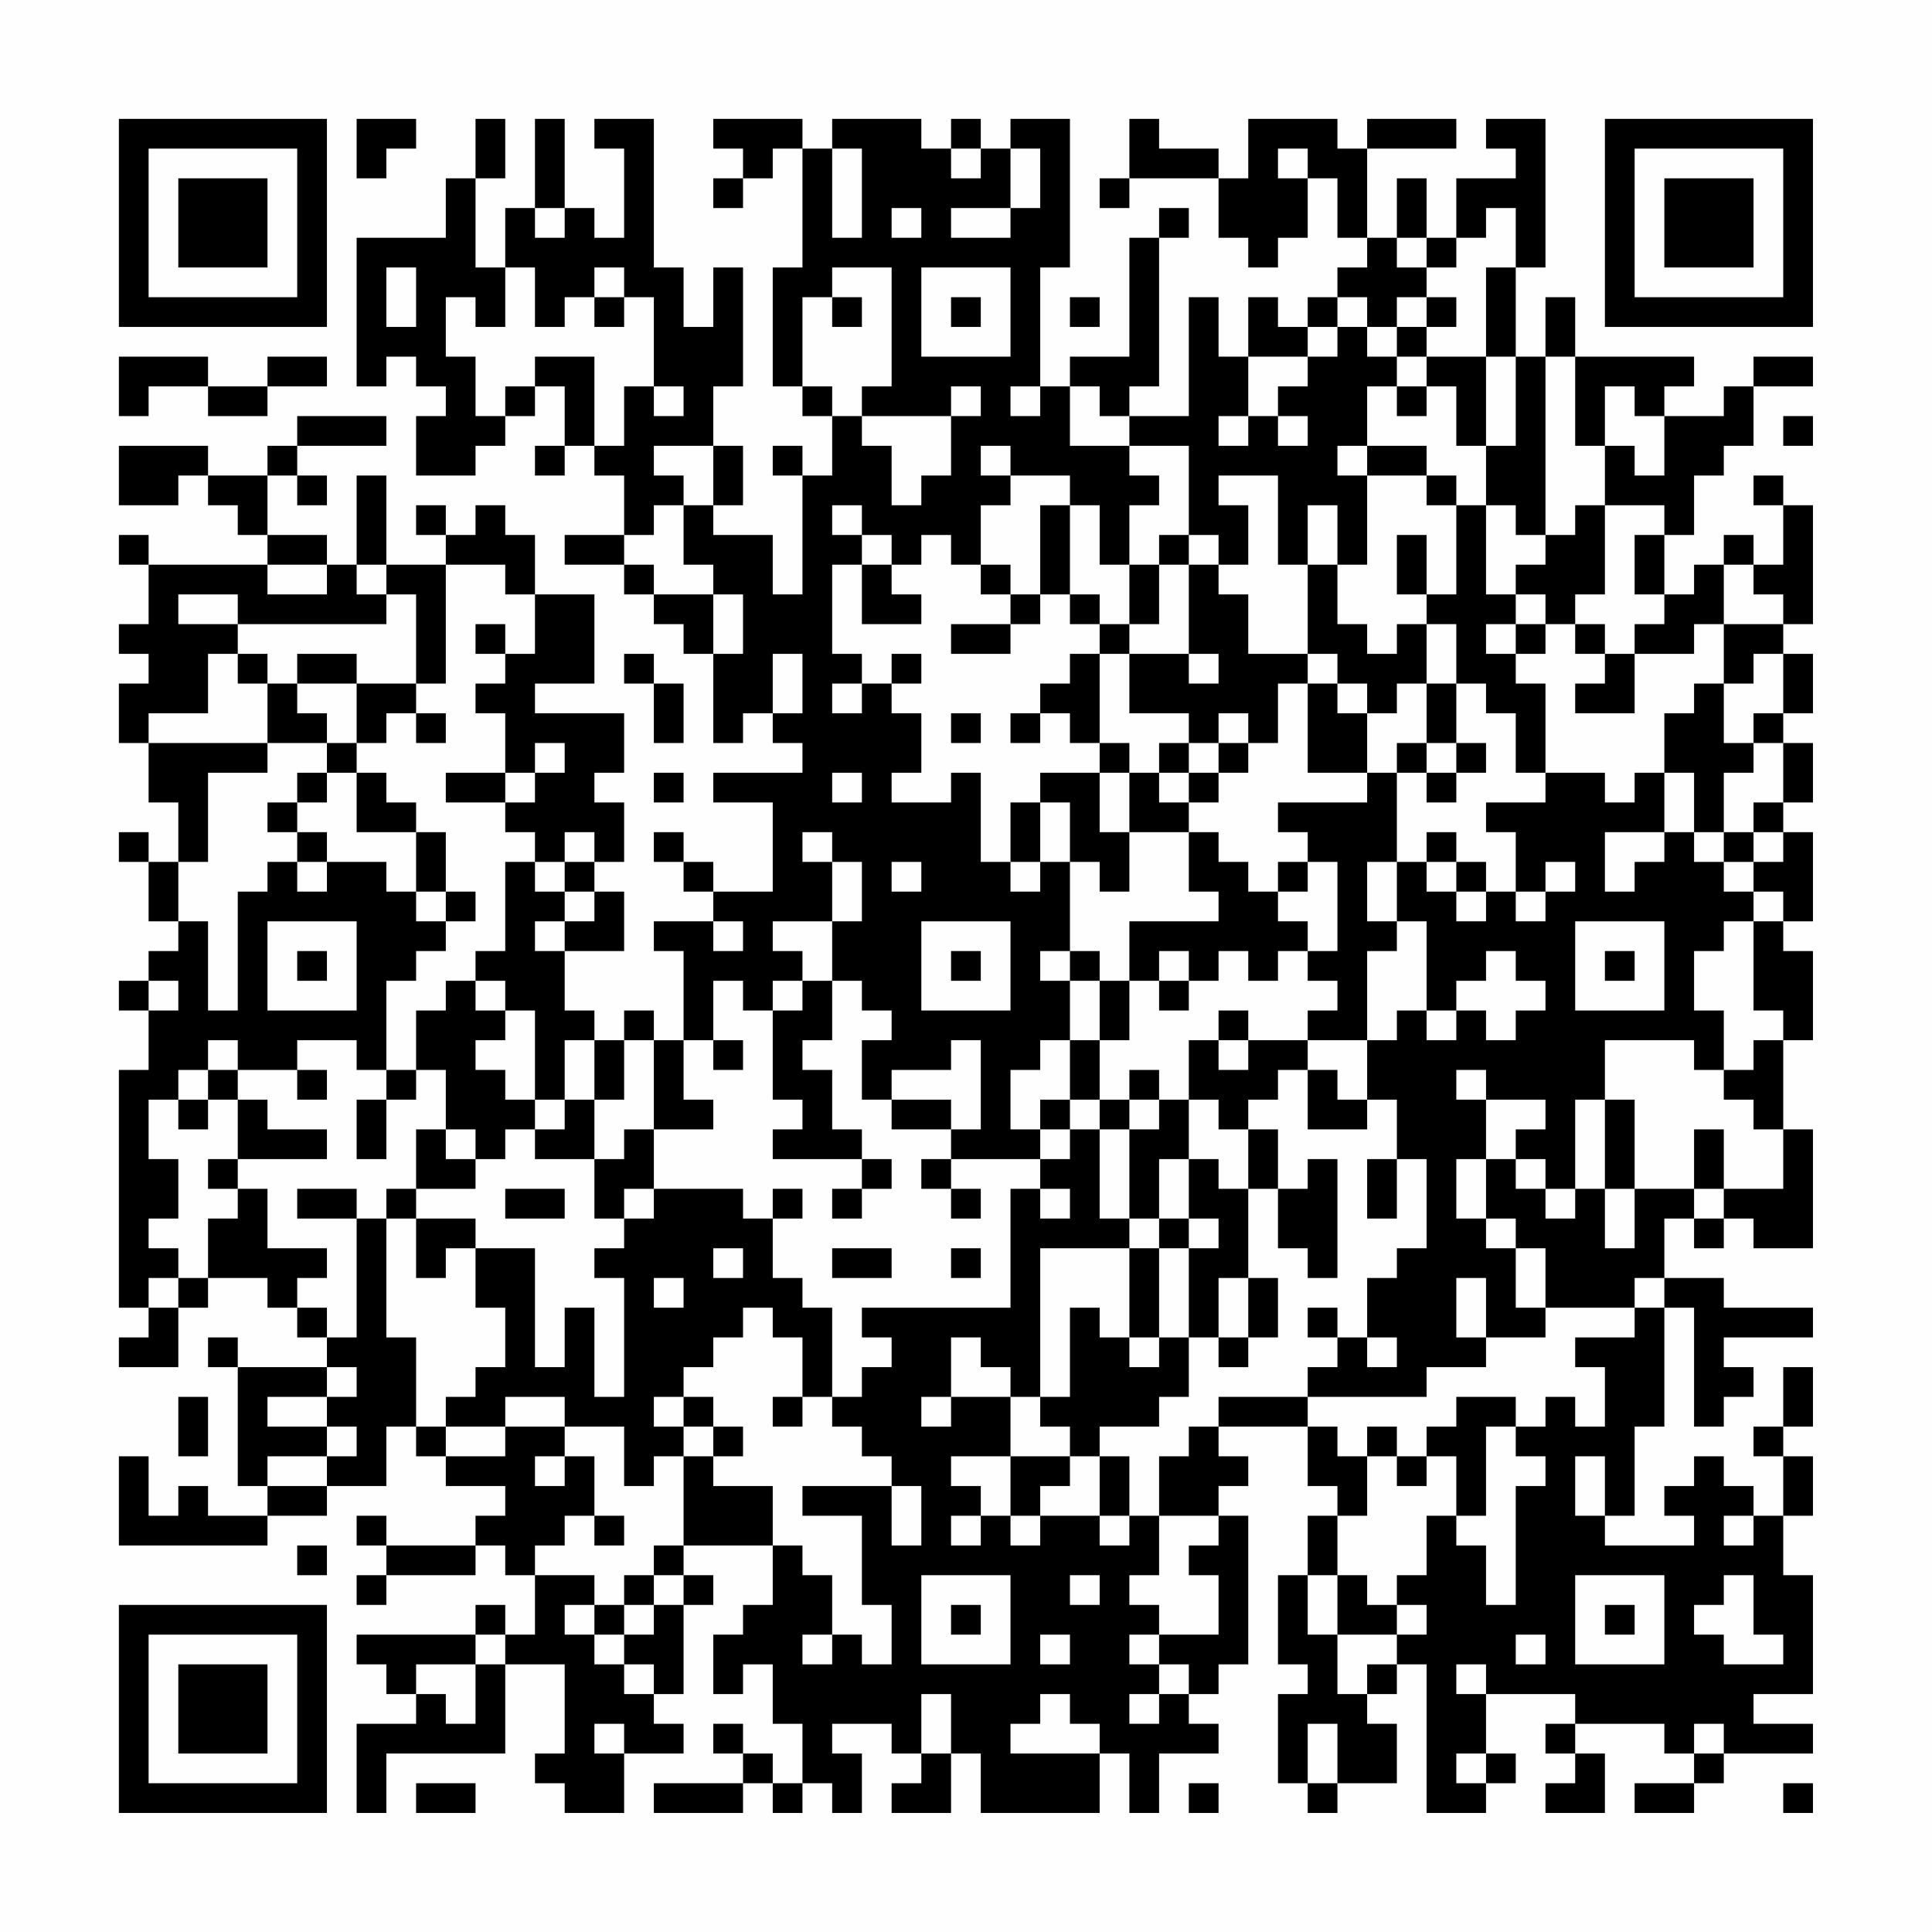 <?xml version="1.0" encoding="UTF-8"?>
<svg xmlns="http://www.w3.org/2000/svg" version="1.1" width="300" height="300" viewBox="0 0 300 300"><rect x="0" y="0" width="300" height="300" fill="#fefefe"/><g transform="scale(4.615)"><g transform="translate(4,4)"><path fill-rule="evenodd" d="M8 0L8 2L9 2L9 1L10 1L10 0ZM12 0L12 2L11 2L11 4L8 4L8 9L9 9L9 8L10 8L10 9L11 9L11 10L10 10L10 12L12 12L12 11L13 11L13 10L14 10L14 9L15 9L15 11L14 11L14 12L15 12L15 11L16 11L16 12L17 12L17 14L15 14L15 15L17 15L17 16L18 16L18 17L19 17L19 18L20 18L20 21L21 21L21 20L22 20L22 21L23 21L23 22L20 22L20 23L22 23L22 26L20 26L20 25L19 25L19 24L18 24L18 25L19 25L19 26L20 26L20 27L18 27L18 28L19 28L19 31L18 31L18 30L17 30L17 31L16 31L16 30L15 30L15 28L17 28L17 26L16 26L16 25L17 25L17 23L16 23L16 22L17 22L17 20L14 20L14 19L16 19L16 16L14 16L14 14L13 14L13 13L12 13L12 14L11 14L11 13L10 13L10 14L11 14L11 15L9 15L9 12L8 12L8 15L7 15L7 14L5 14L5 12L6 12L6 13L7 13L7 12L6 12L6 11L9 11L9 10L6 10L6 11L5 11L5 12L3 12L3 11L0 11L0 13L2 13L2 12L3 12L3 13L4 13L4 14L5 14L5 15L1 15L1 14L0 14L0 15L1 15L1 17L0 17L0 18L1 18L1 19L0 19L0 21L1 21L1 23L2 23L2 25L1 25L1 24L0 24L0 25L1 25L1 27L2 27L2 28L1 28L1 29L0 29L0 30L1 30L1 32L0 32L0 40L1 40L1 41L0 41L0 42L2 42L2 40L3 40L3 39L5 39L5 40L6 40L6 41L7 41L7 42L4 42L4 41L3 41L3 42L4 42L4 46L5 46L5 47L3 47L3 46L2 46L2 47L1 47L1 45L0 45L0 48L5 48L5 47L7 47L7 46L9 46L9 44L10 44L10 45L11 45L11 46L13 46L13 47L12 47L12 48L9 48L9 47L8 47L8 48L9 48L9 49L8 49L8 50L9 50L9 49L12 49L12 48L13 48L13 49L14 49L14 51L13 51L13 50L12 50L12 51L8 51L8 52L9 52L9 53L10 53L10 54L8 54L8 57L9 57L9 55L13 55L13 52L15 52L15 55L14 55L14 56L15 56L15 57L17 57L17 55L19 55L19 54L18 54L18 53L19 53L19 50L20 50L20 49L19 49L19 48L22 48L22 50L21 50L21 51L20 51L20 53L21 53L21 52L22 52L22 54L23 54L23 56L22 56L22 55L21 55L21 54L20 54L20 55L21 55L21 56L18 56L18 57L21 57L21 56L22 56L22 57L23 57L23 56L24 56L24 57L25 57L25 55L24 55L24 54L26 54L26 55L27 55L27 56L26 56L26 57L28 57L28 55L29 55L29 57L33 57L33 55L34 55L34 57L35 57L35 55L37 55L37 54L36 54L36 53L37 53L37 52L38 52L38 47L37 47L37 46L38 46L38 45L37 45L37 44L40 44L40 46L41 46L41 47L40 47L40 49L39 49L39 52L40 52L40 53L39 53L39 56L40 56L40 57L41 57L41 56L43 56L43 54L42 54L42 53L43 53L43 52L44 52L44 57L46 57L46 56L47 56L47 55L46 55L46 53L49 53L49 54L48 54L48 55L49 55L49 56L48 56L48 57L50 57L50 55L49 55L49 54L52 54L52 55L53 55L53 56L51 56L51 57L53 57L53 56L54 56L54 55L57 55L57 54L55 54L55 53L57 53L57 49L56 49L56 47L57 47L57 45L56 45L56 44L57 44L57 42L56 42L56 44L55 44L55 45L56 45L56 47L55 47L55 46L54 46L54 45L53 45L53 46L52 46L52 47L53 47L53 48L50 48L50 47L51 47L51 44L52 44L52 40L53 40L53 44L54 44L54 43L55 43L55 42L54 42L54 41L57 41L57 40L54 40L54 39L52 39L52 37L53 37L53 38L54 38L54 37L55 37L55 38L57 38L57 34L56 34L56 31L57 31L57 28L56 28L56 27L57 27L57 24L56 24L56 23L57 23L57 21L56 21L56 20L57 20L57 18L56 18L56 17L57 17L57 13L56 13L56 12L55 12L55 13L56 13L56 15L55 15L55 14L54 14L54 15L53 15L53 16L52 16L52 14L53 14L53 12L54 12L54 11L55 11L55 9L57 9L57 8L55 8L55 9L54 9L54 10L52 10L52 9L53 9L53 8L49 8L49 6L48 6L48 8L47 8L47 5L48 5L48 0L46 0L46 1L47 1L47 2L45 2L45 4L44 4L44 2L43 2L43 4L42 4L42 1L45 1L45 0L42 0L42 1L41 1L41 0L38 0L38 2L37 2L37 1L35 1L35 0L34 0L34 2L33 2L33 3L34 3L34 2L37 2L37 4L38 4L38 5L39 5L39 4L40 4L40 2L41 2L41 4L42 4L42 5L41 5L41 6L40 6L40 7L39 7L39 6L38 6L38 8L37 8L37 6L36 6L36 10L34 10L34 9L35 9L35 4L36 4L36 3L35 3L35 4L34 4L34 8L32 8L32 9L31 9L31 5L32 5L32 0L30 0L30 1L29 1L29 0L28 0L28 1L27 1L27 0L24 0L24 1L23 1L23 0L20 0L20 1L21 1L21 2L20 2L20 3L21 3L21 2L22 2L22 1L23 1L23 5L22 5L22 9L23 9L23 10L24 10L24 12L23 12L23 11L22 11L22 12L23 12L23 16L22 16L22 14L20 14L20 13L21 13L21 11L20 11L20 9L21 9L21 5L20 5L20 7L19 7L19 5L18 5L18 0L16 0L16 1L17 1L17 4L16 4L16 3L15 3L15 0L14 0L14 3L13 3L13 5L12 5L12 2L13 2L13 0ZM24 1L24 4L25 4L25 1ZM28 1L28 2L29 2L29 1ZM30 1L30 3L28 3L28 4L30 4L30 3L31 3L31 1ZM39 1L39 2L40 2L40 1ZM14 3L14 4L15 4L15 3ZM26 3L26 4L27 4L27 3ZM46 3L46 4L45 4L45 5L44 5L44 4L43 4L43 5L44 5L44 6L43 6L43 7L42 7L42 6L41 6L41 7L40 7L40 8L38 8L38 10L37 10L37 11L38 11L38 10L39 10L39 11L40 11L40 10L39 10L39 9L40 9L40 8L41 8L41 7L42 7L42 8L43 8L43 9L42 9L42 11L41 11L41 12L42 12L42 15L41 15L41 13L40 13L40 15L39 15L39 12L37 12L37 13L38 13L38 15L37 15L37 14L36 14L36 11L34 11L34 10L33 10L33 9L32 9L32 11L34 11L34 12L35 12L35 13L34 13L34 15L33 15L33 13L32 13L32 12L30 12L30 11L29 11L29 12L30 12L30 13L29 13L29 15L28 15L28 14L27 14L27 15L26 15L26 14L25 14L25 13L24 13L24 14L25 14L25 15L24 15L24 18L25 18L25 19L24 19L24 20L25 20L25 19L26 19L26 20L27 20L27 22L26 22L26 23L28 23L28 22L29 22L29 25L30 25L30 26L31 26L31 25L32 25L32 28L31 28L31 29L32 29L32 31L31 31L31 32L30 32L30 34L31 34L31 35L28 35L28 34L29 34L29 31L28 31L28 32L26 32L26 33L25 33L25 31L26 31L26 30L25 30L25 29L24 29L24 27L25 27L25 25L24 25L24 24L23 24L23 25L24 25L24 27L22 27L22 28L23 28L23 29L22 29L22 30L21 30L21 29L20 29L20 31L19 31L19 33L20 33L20 34L18 34L18 31L17 31L17 33L16 33L16 31L15 31L15 33L14 33L14 30L13 30L13 29L12 29L12 28L13 28L13 25L14 25L14 26L15 26L15 27L14 27L14 28L15 28L15 27L16 27L16 26L15 26L15 25L16 25L16 24L15 24L15 25L14 25L14 24L13 24L13 23L14 23L14 22L15 22L15 21L14 21L14 22L13 22L13 20L12 20L12 19L13 19L13 18L14 18L14 16L13 16L13 15L11 15L11 19L10 19L10 16L9 16L9 15L8 15L8 16L9 16L9 17L4 17L4 16L2 16L2 17L4 17L4 18L3 18L3 20L1 20L1 21L5 21L5 22L3 22L3 25L2 25L2 27L3 27L3 30L4 30L4 26L5 26L5 25L6 25L6 26L7 26L7 25L9 25L9 26L10 26L10 27L11 27L11 28L10 28L10 29L9 29L9 32L8 32L8 31L6 31L6 32L4 32L4 31L3 31L3 32L2 32L2 33L1 33L1 35L2 35L2 37L1 37L1 38L2 38L2 39L1 39L1 40L2 40L2 39L3 39L3 37L4 37L4 36L5 36L5 38L7 38L7 39L6 39L6 40L7 40L7 41L8 41L8 37L9 37L9 41L10 41L10 44L11 44L11 45L13 45L13 44L15 44L15 45L14 45L14 46L15 46L15 45L16 45L16 47L15 47L15 48L14 48L14 49L16 49L16 50L15 50L15 51L16 51L16 52L17 52L17 53L18 53L18 52L17 52L17 51L18 51L18 50L19 50L19 49L18 49L18 48L19 48L19 45L20 45L20 46L22 46L22 48L23 48L23 49L24 49L24 51L23 51L23 52L24 52L24 51L25 51L25 52L26 52L26 50L25 50L25 47L23 47L23 46L26 46L26 48L27 48L27 46L26 46L26 45L25 45L25 44L24 44L24 43L25 43L25 42L26 42L26 41L25 41L25 40L30 40L30 36L31 36L31 37L32 37L32 36L31 36L31 35L32 35L32 34L33 34L33 37L34 37L34 38L31 38L31 43L30 43L30 42L29 42L29 41L28 41L28 43L27 43L27 44L28 44L28 43L30 43L30 45L28 45L28 46L29 46L29 47L28 47L28 48L29 48L29 47L30 47L30 48L31 48L31 47L33 47L33 48L34 48L34 47L35 47L35 49L34 49L34 50L35 50L35 51L34 51L34 52L35 52L35 53L34 53L34 54L35 54L35 53L36 53L36 52L35 52L35 51L37 51L37 49L36 49L36 48L37 48L37 47L35 47L35 45L36 45L36 44L37 44L37 43L40 43L40 44L41 44L41 45L42 45L42 47L41 47L41 49L40 49L40 51L41 51L41 53L42 53L42 52L43 52L43 51L44 51L44 50L43 50L43 49L44 49L44 47L45 47L45 48L46 48L46 50L47 50L47 46L48 46L48 45L47 45L47 44L48 44L48 43L49 43L49 44L50 44L50 42L49 42L49 41L51 41L51 40L52 40L52 39L51 39L51 40L48 40L48 38L47 38L47 37L46 37L46 35L47 35L47 36L48 36L48 37L49 37L49 36L50 36L50 38L51 38L51 36L53 36L53 37L54 37L54 36L56 36L56 34L55 34L55 33L54 33L54 32L55 32L55 31L56 31L56 30L55 30L55 27L56 27L56 26L55 26L55 25L56 25L56 24L55 24L55 23L56 23L56 21L55 21L55 20L56 20L56 18L55 18L55 19L54 19L54 17L56 17L56 16L55 16L55 15L54 15L54 17L53 17L53 18L51 18L51 17L52 17L52 16L51 16L51 14L52 14L52 13L50 13L50 11L51 11L51 12L52 12L52 10L51 10L51 9L50 9L50 11L49 11L49 8L48 8L48 14L47 14L47 13L46 13L46 11L47 11L47 8L46 8L46 5L47 5L47 3ZM9 5L9 7L10 7L10 5ZM13 5L13 7L12 7L12 6L11 6L11 8L12 8L12 10L13 10L13 9L14 9L14 8L16 8L16 11L17 11L17 9L18 9L18 10L19 10L19 9L18 9L18 6L17 6L17 5L16 5L16 6L15 6L15 7L14 7L14 5ZM24 5L24 6L23 6L23 9L24 9L24 10L25 10L25 11L26 11L26 13L27 13L27 12L28 12L28 10L29 10L29 9L28 9L28 10L25 10L25 9L26 9L26 5ZM27 5L27 8L30 8L30 5ZM16 6L16 7L17 7L17 6ZM24 6L24 7L25 7L25 6ZM28 6L28 7L29 7L29 6ZM32 6L32 7L33 7L33 6ZM44 6L44 7L43 7L43 8L44 8L44 9L43 9L43 10L44 10L44 9L45 9L45 11L46 11L46 8L44 8L44 7L45 7L45 6ZM0 8L0 10L1 10L1 9L3 9L3 10L5 10L5 9L7 9L7 8L5 8L5 9L3 9L3 8ZM30 9L30 10L31 10L31 9ZM56 10L56 11L57 11L57 10ZM18 11L18 12L19 12L19 13L18 13L18 14L17 14L17 15L18 15L18 16L20 16L20 18L21 18L21 16L20 16L20 15L19 15L19 13L20 13L20 11ZM42 11L42 12L44 12L44 13L45 13L45 16L44 16L44 14L43 14L43 16L44 16L44 17L43 17L43 18L42 18L42 17L41 17L41 15L40 15L40 18L38 18L38 16L37 16L37 15L36 15L36 14L35 14L35 15L34 15L34 17L33 17L33 16L32 16L32 13L31 13L31 16L30 16L30 15L29 15L29 16L30 16L30 17L28 17L28 18L30 18L30 17L31 17L31 16L32 16L32 17L33 17L33 18L32 18L32 19L31 19L31 20L30 20L30 21L31 21L31 20L32 20L32 21L33 21L33 22L31 22L31 23L30 23L30 25L31 25L31 23L32 23L32 25L33 25L33 26L34 26L34 24L36 24L36 26L37 26L37 27L34 27L34 29L33 29L33 28L32 28L32 29L33 29L33 31L32 31L32 33L31 33L31 34L32 34L32 33L33 33L33 34L34 34L34 37L35 37L35 38L34 38L34 41L33 41L33 40L32 40L32 43L31 43L31 44L32 44L32 45L30 45L30 47L31 47L31 46L32 46L32 45L33 45L33 47L34 47L34 45L33 45L33 44L35 44L35 43L36 43L36 41L37 41L37 42L38 42L38 41L39 41L39 39L38 39L38 36L39 36L39 38L40 38L40 39L41 39L41 35L40 35L40 36L39 36L39 34L38 34L38 33L39 33L39 32L40 32L40 34L42 34L42 33L43 33L43 35L42 35L42 37L43 37L43 35L44 35L44 38L43 38L43 39L42 39L42 41L41 41L41 40L40 40L40 41L41 41L41 42L40 42L40 43L44 43L44 42L46 42L46 41L48 41L48 40L47 40L47 38L46 38L46 37L45 37L45 35L46 35L46 33L48 33L48 34L47 34L47 35L48 35L48 36L49 36L49 33L50 33L50 36L51 36L51 33L50 33L50 31L53 31L53 32L54 32L54 30L53 30L53 28L54 28L54 27L55 27L55 26L54 26L54 25L55 25L55 24L54 24L54 22L55 22L55 21L54 21L54 19L53 19L53 20L52 20L52 22L51 22L51 23L50 23L50 22L48 22L48 19L47 19L47 18L48 18L48 17L49 17L49 18L50 18L50 19L49 19L49 20L51 20L51 18L50 18L50 17L49 17L49 16L50 16L50 13L49 13L49 14L48 14L48 15L47 15L47 16L46 16L46 13L45 13L45 12L44 12L44 11ZM5 15L5 16L7 16L7 15ZM25 15L25 17L27 17L27 16L26 16L26 15ZM35 15L35 17L34 17L34 18L33 18L33 21L34 21L34 22L33 22L33 24L34 24L34 22L35 22L35 23L36 23L36 24L37 24L37 25L38 25L38 26L39 26L39 27L40 27L40 28L39 28L39 29L38 29L38 28L37 28L37 29L36 29L36 28L35 28L35 29L34 29L34 31L33 31L33 33L34 33L34 34L35 34L35 33L36 33L36 35L35 35L35 37L36 37L36 38L35 38L35 41L34 41L34 42L35 42L35 41L36 41L36 38L37 38L37 37L36 37L36 35L37 35L37 36L38 36L38 34L37 34L37 33L36 33L36 31L37 31L37 32L38 32L38 31L40 31L40 32L41 32L41 33L42 33L42 31L43 31L43 30L44 30L44 31L45 31L45 30L46 30L46 31L47 31L47 30L48 30L48 29L47 29L47 28L46 28L46 29L45 29L45 30L44 30L44 27L43 27L43 25L44 25L44 26L45 26L45 27L46 27L46 26L47 26L47 27L48 27L48 26L49 26L49 25L48 25L48 26L47 26L47 24L46 24L46 23L48 23L48 22L47 22L47 20L46 20L46 19L45 19L45 17L44 17L44 19L43 19L43 20L42 20L42 19L41 19L41 18L40 18L40 19L39 19L39 21L38 21L38 20L37 20L37 21L36 21L36 20L34 20L34 18L36 18L36 19L37 19L37 18L36 18L36 15ZM47 16L47 17L46 17L46 18L47 18L47 17L48 17L48 16ZM12 17L12 18L13 18L13 17ZM4 18L4 19L5 19L5 21L7 21L7 22L6 22L6 23L5 23L5 24L6 24L6 25L7 25L7 24L6 24L6 23L7 23L7 22L8 22L8 24L10 24L10 26L11 26L11 27L12 27L12 26L11 26L11 24L10 24L10 23L9 23L9 22L8 22L8 21L9 21L9 20L10 20L10 21L11 21L11 20L10 20L10 19L8 19L8 18L6 18L6 19L5 19L5 18ZM17 18L17 19L18 19L18 21L19 21L19 19L18 19L18 18ZM22 18L22 20L23 20L23 18ZM26 18L26 19L27 19L27 18ZM6 19L6 20L7 20L7 21L8 21L8 19ZM40 19L40 22L42 22L42 23L39 23L39 24L40 24L40 25L39 25L39 26L40 26L40 25L41 25L41 28L40 28L40 29L41 29L41 30L40 30L40 31L42 31L42 28L43 28L43 27L42 27L42 25L43 25L43 22L44 22L44 23L45 23L45 22L46 22L46 21L45 21L45 19L44 19L44 21L43 21L43 22L42 22L42 20L41 20L41 19ZM28 20L28 21L29 21L29 20ZM35 21L35 22L36 22L36 23L37 23L37 22L38 22L38 21L37 21L37 22L36 22L36 21ZM44 21L44 22L45 22L45 21ZM11 22L11 23L13 23L13 22ZM18 22L18 23L19 23L19 22ZM24 22L24 23L25 23L25 22ZM52 22L52 24L50 24L50 26L51 26L51 25L52 25L52 24L53 24L53 25L54 25L54 24L53 24L53 22ZM44 24L44 25L45 25L45 26L46 26L46 25L45 25L45 24ZM26 25L26 26L27 26L27 25ZM5 27L5 30L8 30L8 27ZM20 27L20 28L21 28L21 27ZM27 27L27 30L30 30L30 27ZM49 27L49 30L52 30L52 27ZM6 28L6 29L7 29L7 28ZM28 28L28 29L29 29L29 28ZM50 28L50 29L51 29L51 28ZM1 29L1 30L2 30L2 29ZM11 29L11 30L10 30L10 32L9 32L9 33L8 33L8 35L9 35L9 33L10 33L10 32L11 32L11 34L10 34L10 36L9 36L9 37L10 37L10 39L11 39L11 38L12 38L12 40L13 40L13 42L12 42L12 43L11 43L11 44L13 44L13 43L15 43L15 44L17 44L17 46L18 46L18 45L19 45L19 44L20 44L20 45L21 45L21 44L20 44L20 43L19 43L19 42L20 42L20 41L21 41L21 40L22 40L22 41L23 41L23 43L22 43L22 44L23 44L23 43L24 43L24 40L23 40L23 39L22 39L22 37L23 37L23 36L22 36L22 37L21 37L21 36L18 36L18 34L17 34L17 35L16 35L16 33L15 33L15 34L14 34L14 33L13 33L13 32L12 32L12 31L13 31L13 30L12 30L12 29ZM23 29L23 30L22 30L22 33L23 33L23 34L22 34L22 35L25 35L25 36L24 36L24 37L25 37L25 36L26 36L26 35L25 35L25 34L24 34L24 32L23 32L23 31L24 31L24 29ZM35 29L35 30L36 30L36 29ZM37 30L37 31L38 31L38 30ZM20 31L20 32L21 32L21 31ZM3 32L3 33L2 33L2 34L3 34L3 33L4 33L4 35L3 35L3 36L4 36L4 35L7 35L7 34L5 34L5 33L4 33L4 32ZM6 32L6 33L7 33L7 32ZM34 32L34 33L35 33L35 32ZM45 32L45 33L46 33L46 32ZM26 33L26 34L28 34L28 33ZM11 34L11 35L12 35L12 36L10 36L10 37L12 37L12 38L14 38L14 42L15 42L15 40L16 40L16 43L17 43L17 39L16 39L16 38L17 38L17 37L18 37L18 36L17 36L17 37L16 37L16 35L14 35L14 34L13 34L13 35L12 35L12 34ZM53 34L53 36L54 36L54 34ZM27 35L27 36L28 36L28 37L29 37L29 36L28 36L28 35ZM6 36L6 37L8 37L8 36ZM13 36L13 37L15 37L15 36ZM20 38L20 39L21 39L21 38ZM24 38L24 39L26 39L26 38ZM28 38L28 39L29 39L29 38ZM18 39L18 40L19 40L19 39ZM37 39L37 41L38 41L38 39ZM45 39L45 41L46 41L46 39ZM42 41L42 42L43 42L43 41ZM7 42L7 43L5 43L5 44L7 44L7 45L5 45L5 46L7 46L7 45L8 45L8 44L7 44L7 43L8 43L8 42ZM2 43L2 45L3 45L3 43ZM18 43L18 44L19 44L19 43ZM45 43L45 44L44 44L44 45L43 45L43 44L42 44L42 45L43 45L43 46L44 46L44 45L45 45L45 47L46 47L46 44L47 44L47 43ZM49 45L49 47L50 47L50 45ZM16 47L16 48L17 48L17 47ZM54 47L54 48L55 48L55 47ZM6 48L6 49L7 49L7 48ZM17 49L17 50L16 50L16 51L17 51L17 50L18 50L18 49ZM27 49L27 52L30 52L30 49ZM32 49L32 50L33 50L33 49ZM41 49L41 51L43 51L43 50L42 50L42 49ZM49 49L49 52L52 52L52 49ZM54 49L54 50L53 50L53 51L54 51L54 52L56 52L56 51L55 51L55 49ZM28 50L28 51L29 51L29 50ZM50 50L50 51L51 51L51 50ZM12 51L12 52L10 52L10 53L11 53L11 54L12 54L12 52L13 52L13 51ZM31 51L31 52L32 52L32 51ZM47 51L47 52L48 52L48 51ZM45 52L45 53L46 53L46 52ZM27 53L27 55L28 55L28 53ZM31 53L31 54L30 54L30 55L33 55L33 54L32 54L32 53ZM16 54L16 55L17 55L17 54ZM40 54L40 56L41 56L41 54ZM53 54L53 55L54 55L54 54ZM45 55L45 56L46 56L46 55ZM10 56L10 57L12 57L12 56ZM36 56L36 57L37 57L37 56ZM56 56L56 57L57 57L57 56ZM0 0L0 7L7 7L7 0ZM1 1L1 6L6 6L6 1ZM2 2L2 5L5 5L5 2ZM50 0L50 7L57 7L57 0ZM51 1L51 6L56 6L56 1ZM52 2L52 5L55 5L55 2ZM0 50L0 57L7 57L7 50ZM1 51L1 56L6 56L6 51ZM2 52L2 55L5 55L5 52Z" fill="#000000"/></g></g></svg>

